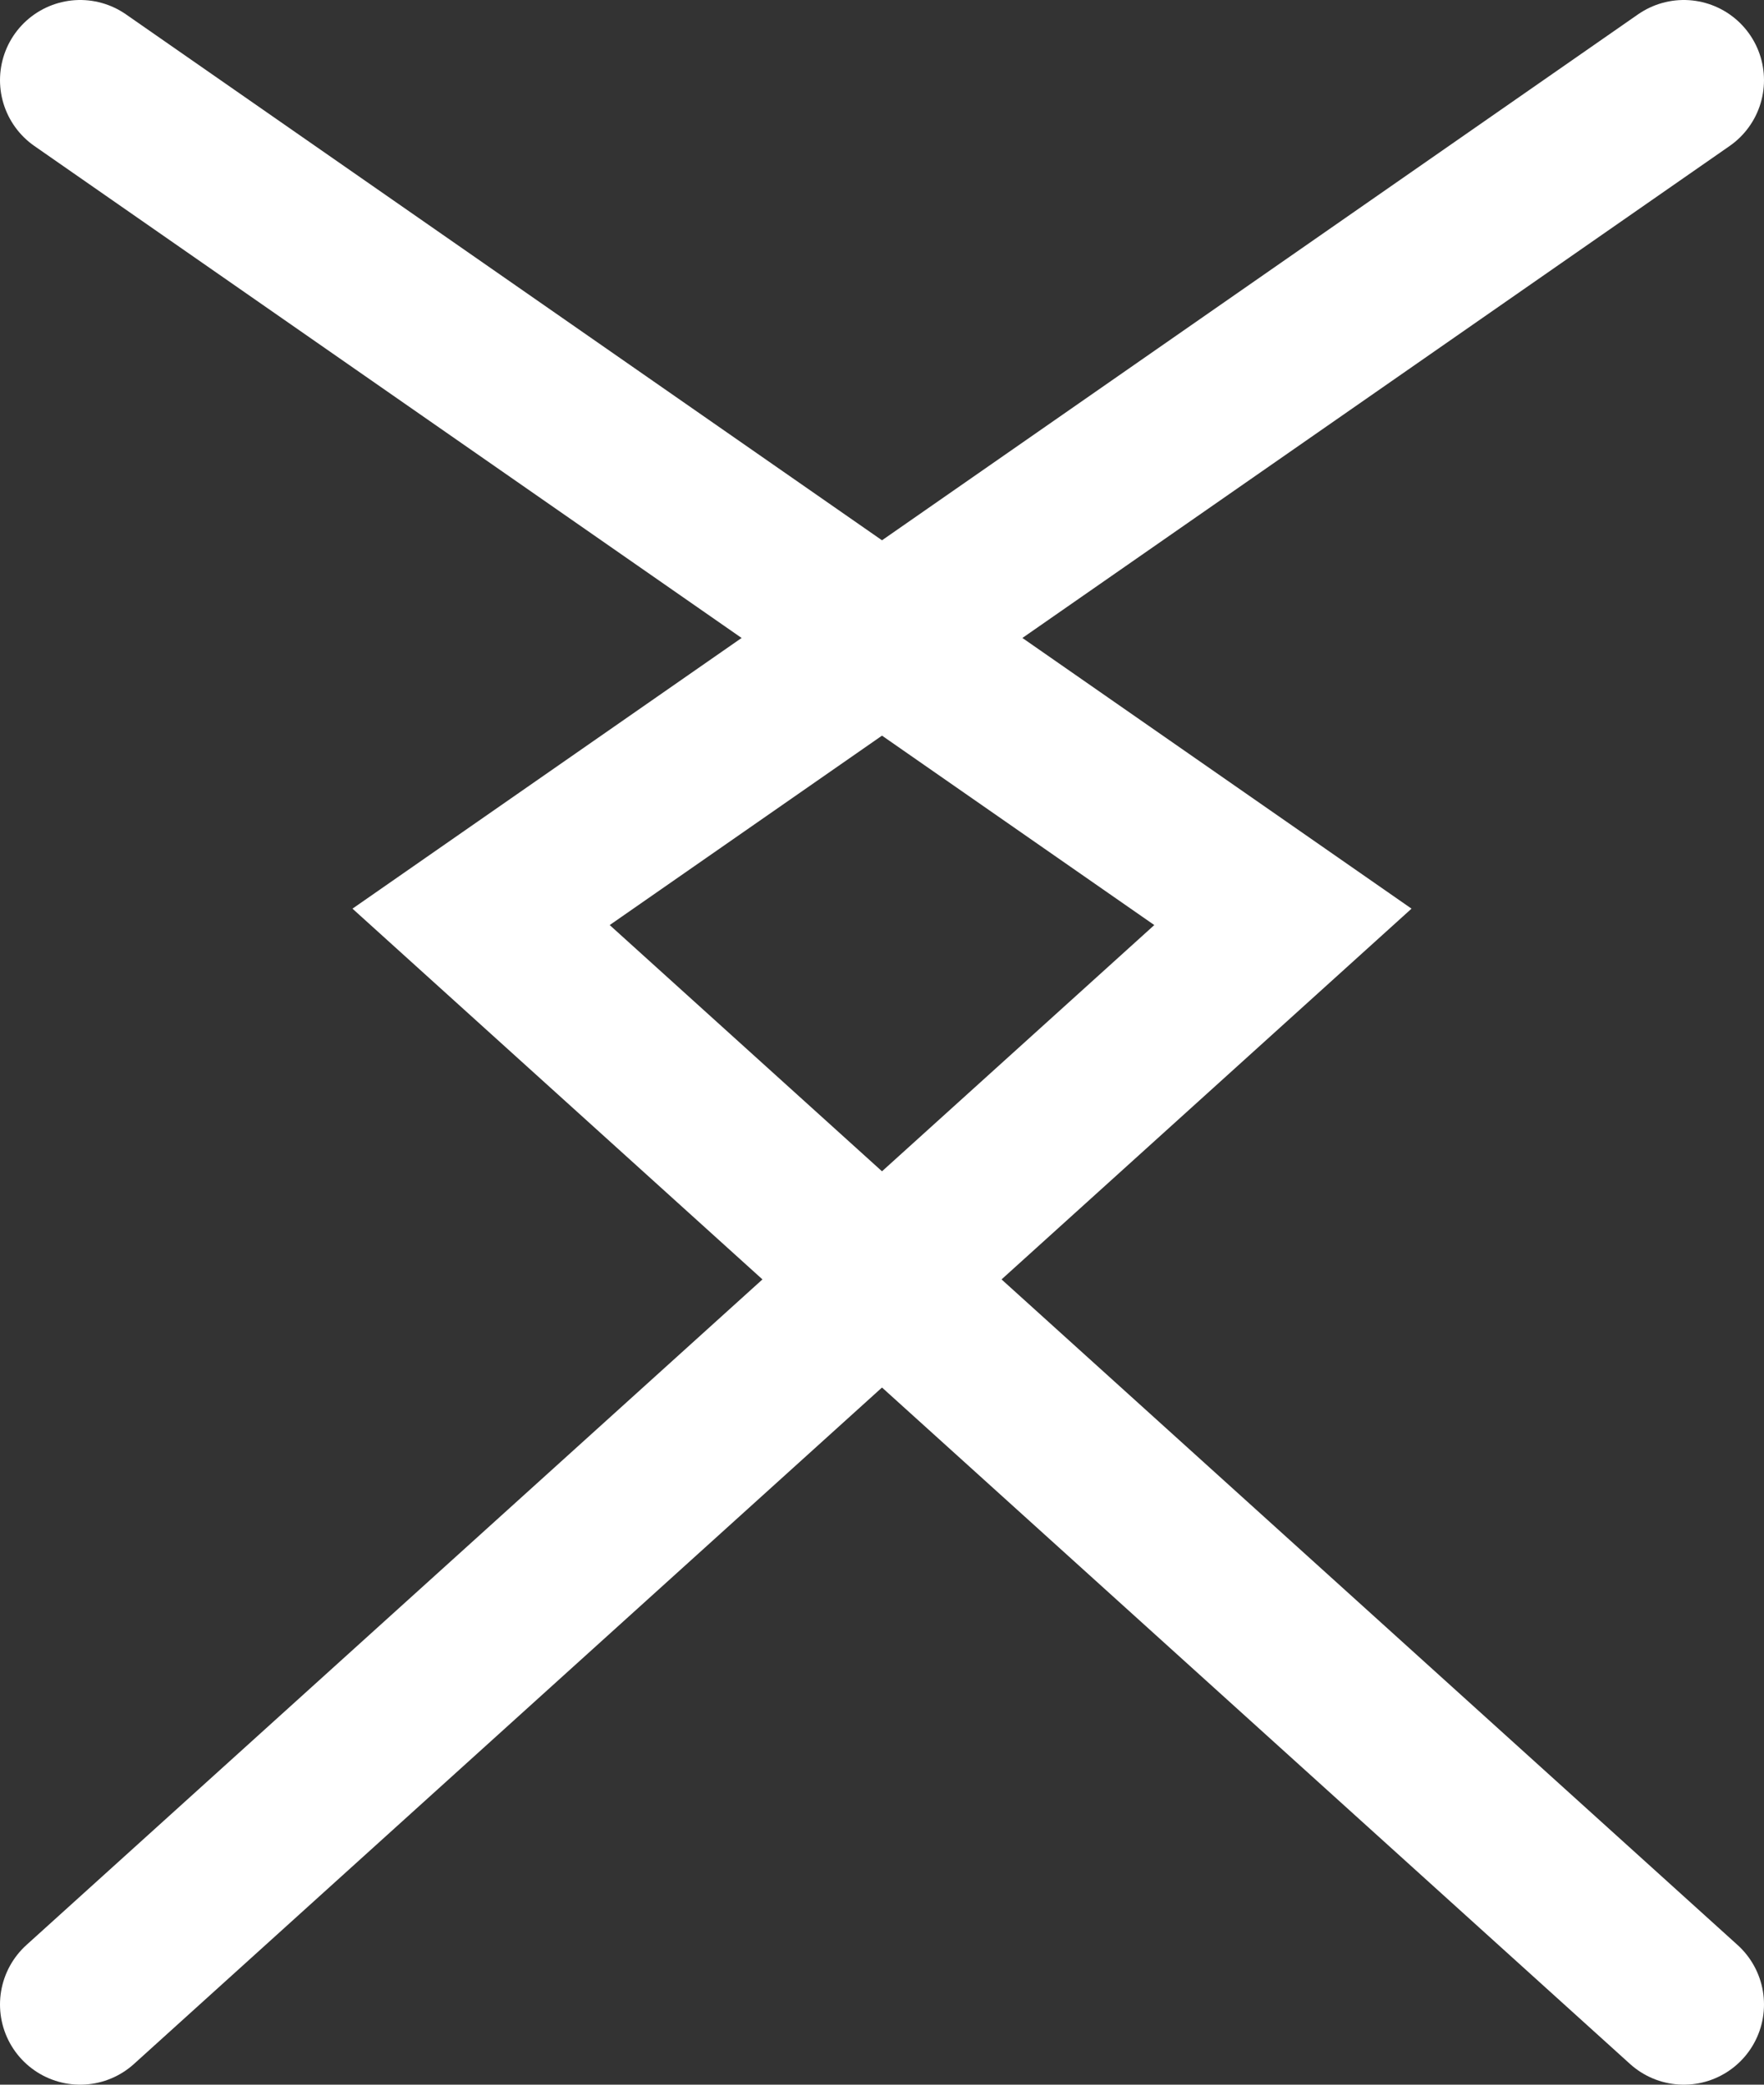<svg width="22" height="26" viewBox="0 0 22 26" fill="none" xmlns="http://www.w3.org/2000/svg">
<rect x="0" y="0" width="22" height="26" fill="#333333" stroke="none"/>
<path d="M1 1L16 11.435L1 25" stroke="white" stroke-width="2" stroke-linecap="round"/>
<path d="M21 1L6 11.435L21 25" stroke="white" stroke-width="2" stroke-linecap="round"/>
</svg>
